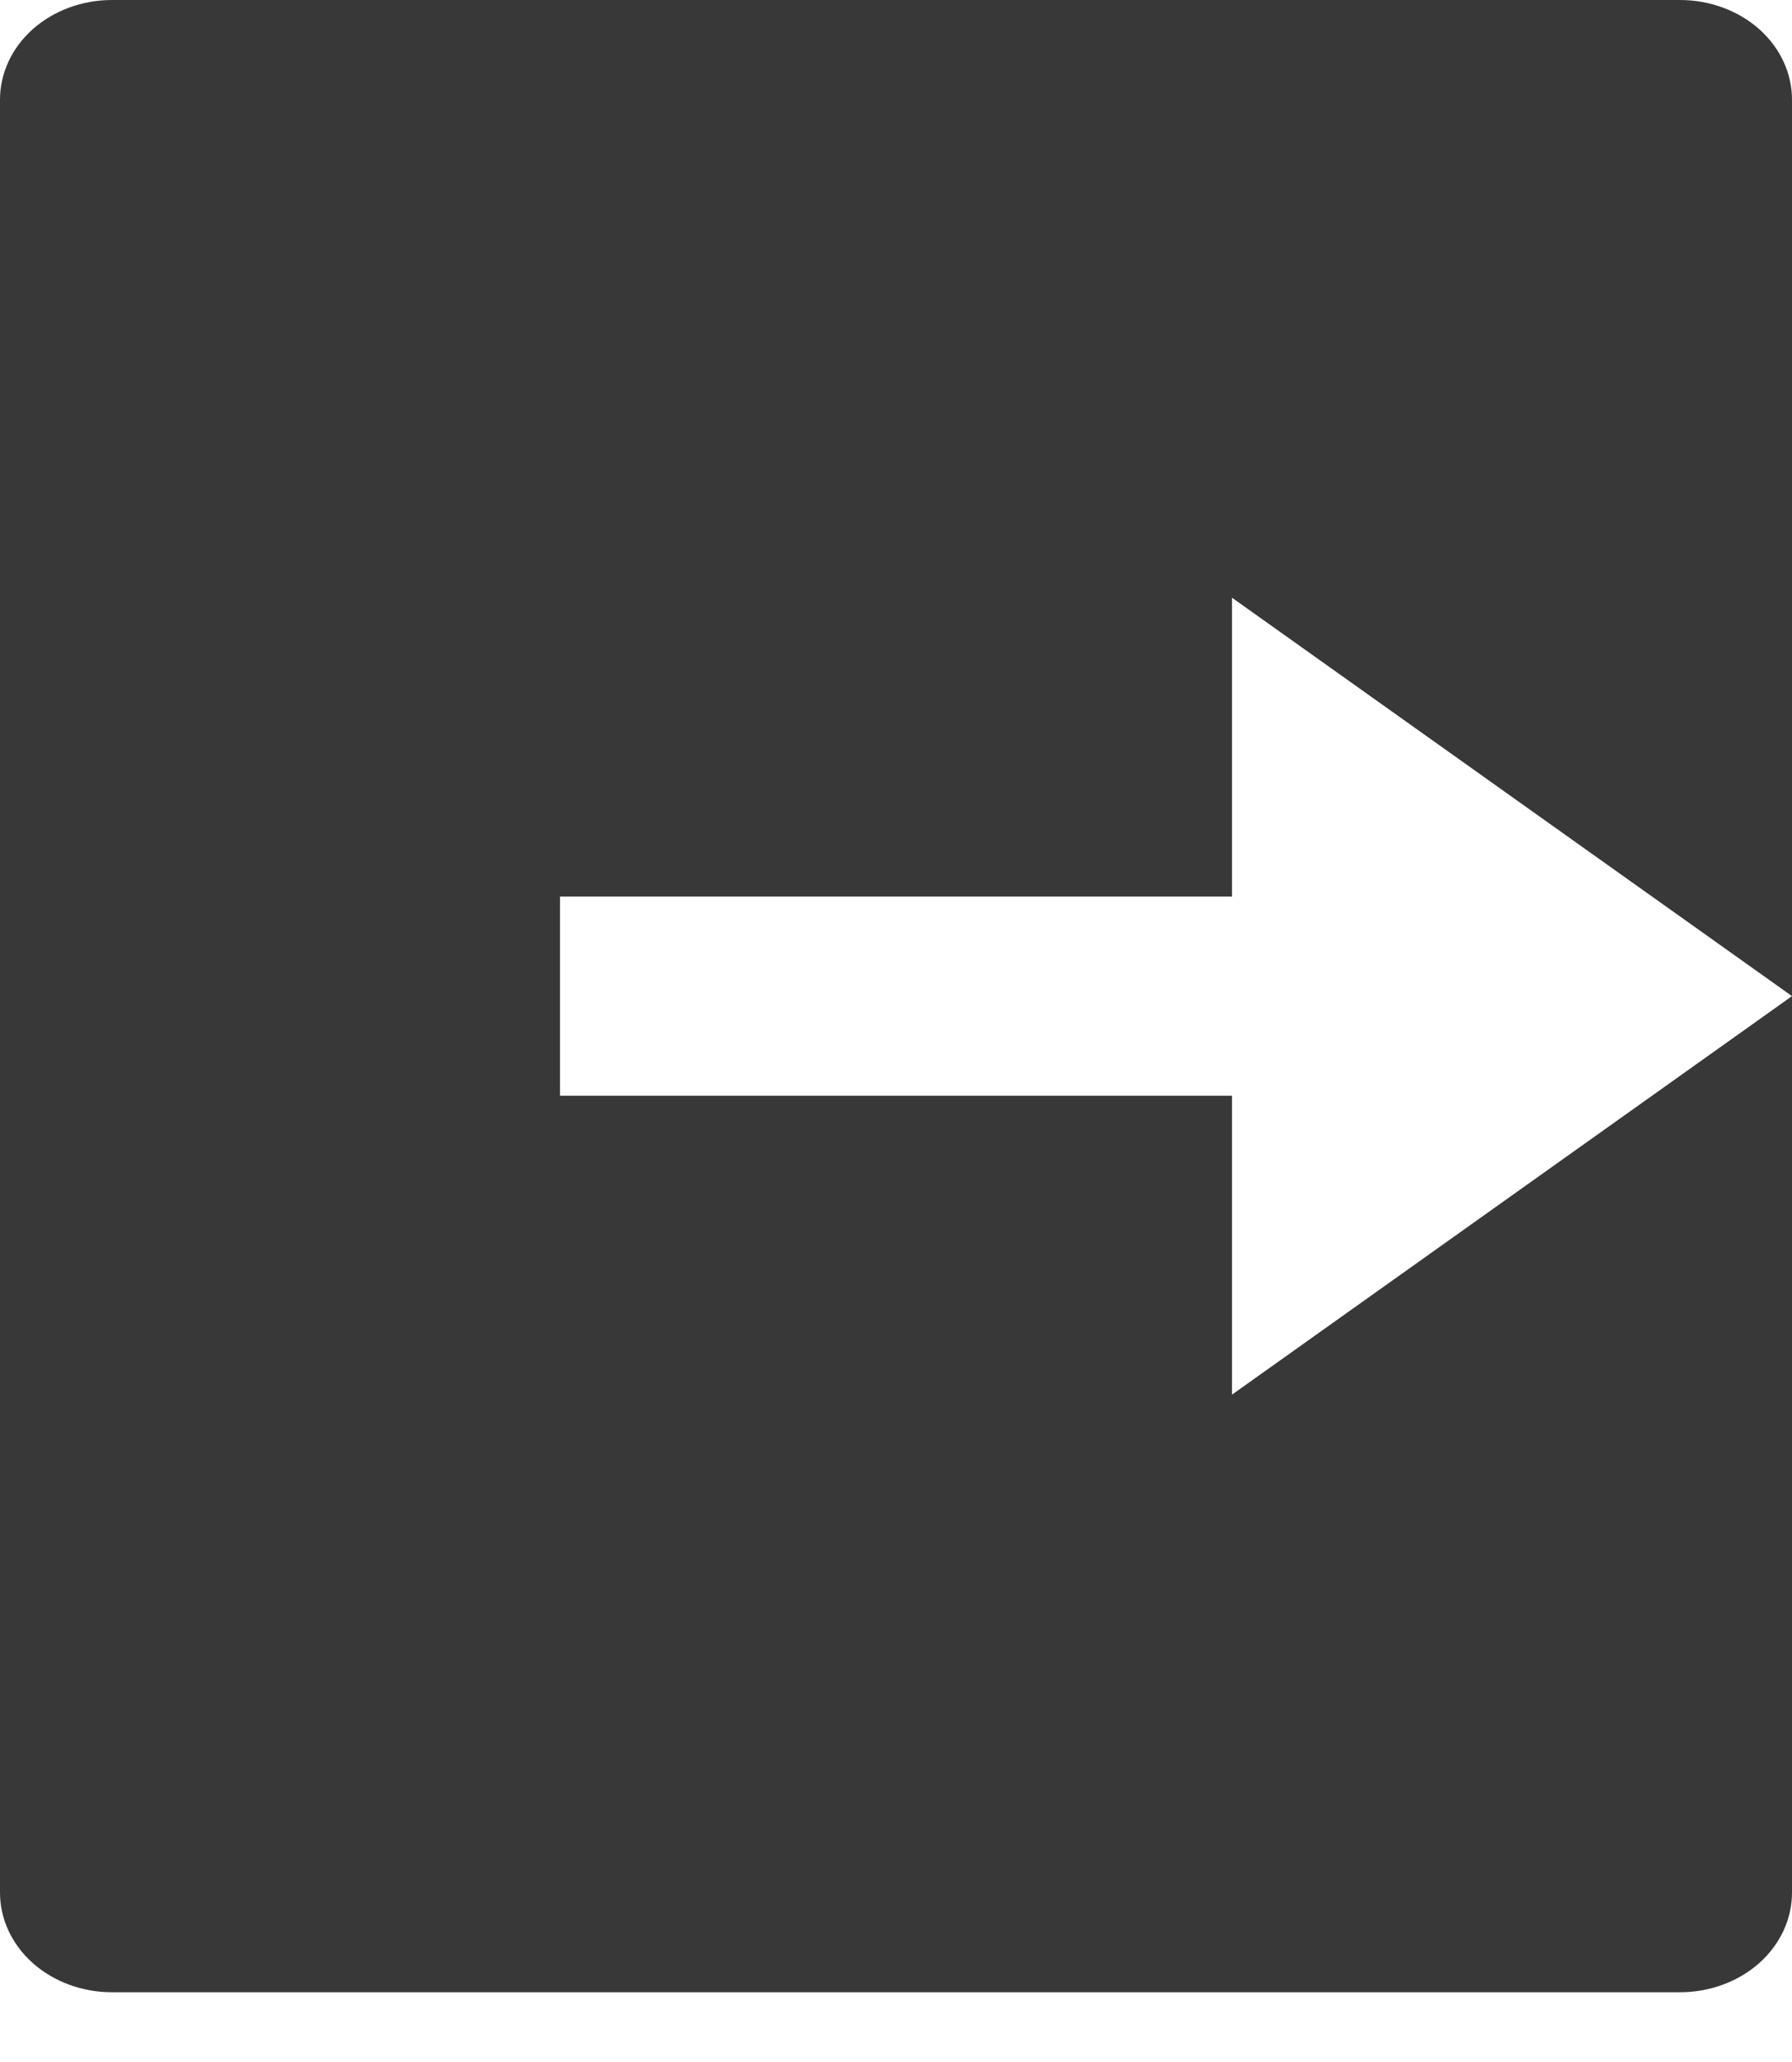 <svg width="20" height="23" viewBox="0 0 20 23" fill="none" xmlns="http://www.w3.org/2000/svg">
<path d="M1.25 22.222C0.918 22.222 0.601 22.105 0.366 21.897C0.132 21.688 0 21.406 0 21.111V1.111C0 0.816 0.132 0.534 0.366 0.325C0.601 0.117 0.918 0 1.25 0H18.75C19.081 0 19.399 0.117 19.634 0.325C19.868 0.534 20 0.816 20 1.111V21.111C20 21.406 19.868 21.688 19.634 21.897C19.399 22.105 19.081 22.222 18.75 22.222H1.25ZM13.75 15.556L20 11.111L13.75 6.667V10H6.25V12.222H13.75V15.556Z" fill="#383838"/>
</svg>
